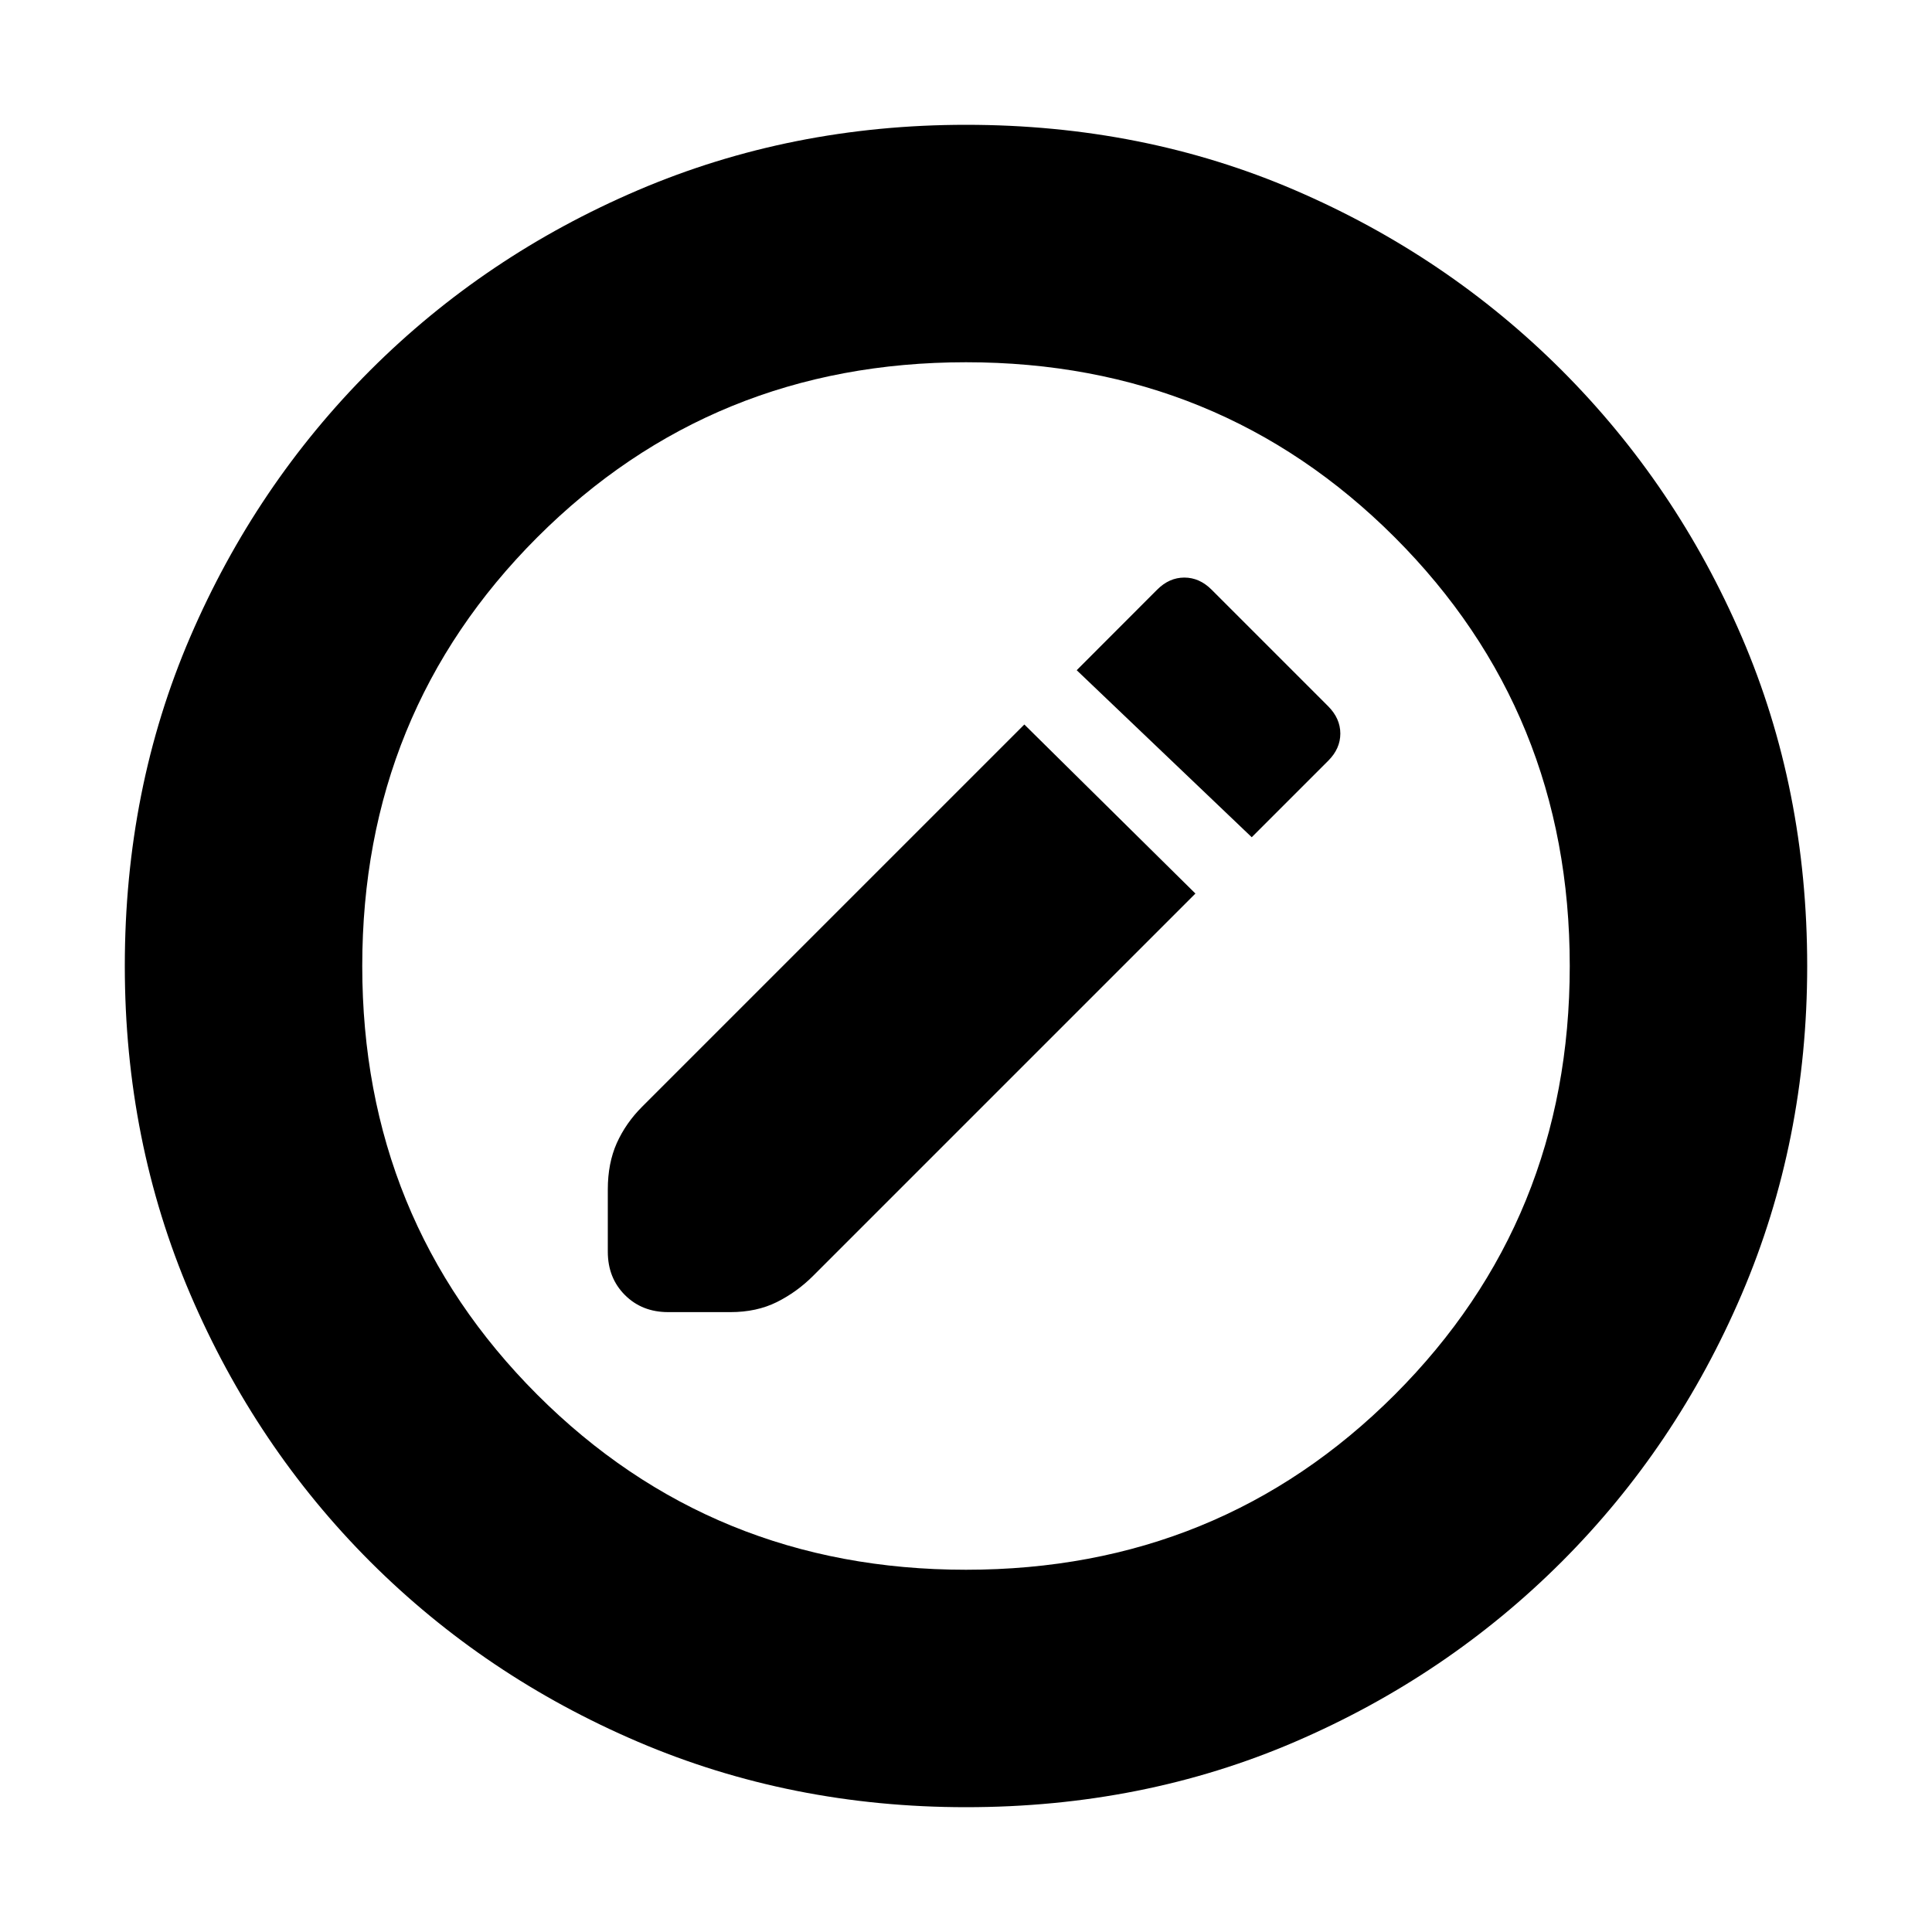 <svg xmlns="http://www.w3.org/2000/svg" height="20" width="20"><path d="M12.375 9.25 10.604 7.5l-3.958 3.958q-.167.167-.261.375-.093.209-.093.479v.646q0 .271.177.448t.448.177h.645q.271 0 .48-.104.208-.104.375-.271Zm.583-.583.792-.792q.125-.125.125-.281 0-.156-.125-.282l-1.208-1.208q-.125-.125-.282-.125-.156 0-.281.125l-.833.834ZM10 18.708q-1.812 0-3.396-.677-1.583-.677-2.771-1.864-1.187-1.188-1.864-2.771-.677-1.584-.677-3.396 0-1.833.677-3.406.677-1.573 1.864-2.761 1.188-1.187 2.771-1.864Q8.188 1.292 10 1.292q1.833 0 3.406.677 1.573.677 2.761 1.864 1.187 1.188 1.864 2.761.677 1.573.677 3.406 0 1.812-.677 3.396-.677 1.583-1.864 2.771-1.188 1.187-2.761 1.864-1.573.677-3.406.677Zm0-2.458q2.625 0 4.438-1.812Q16.25 12.625 16.25 10t-1.812-4.438Q12.625 3.75 10 3.75T5.562 5.562Q3.75 7.375 3.75 10t1.812 4.438Q7.375 16.25 10 16.25ZM10 10Z"/></svg>